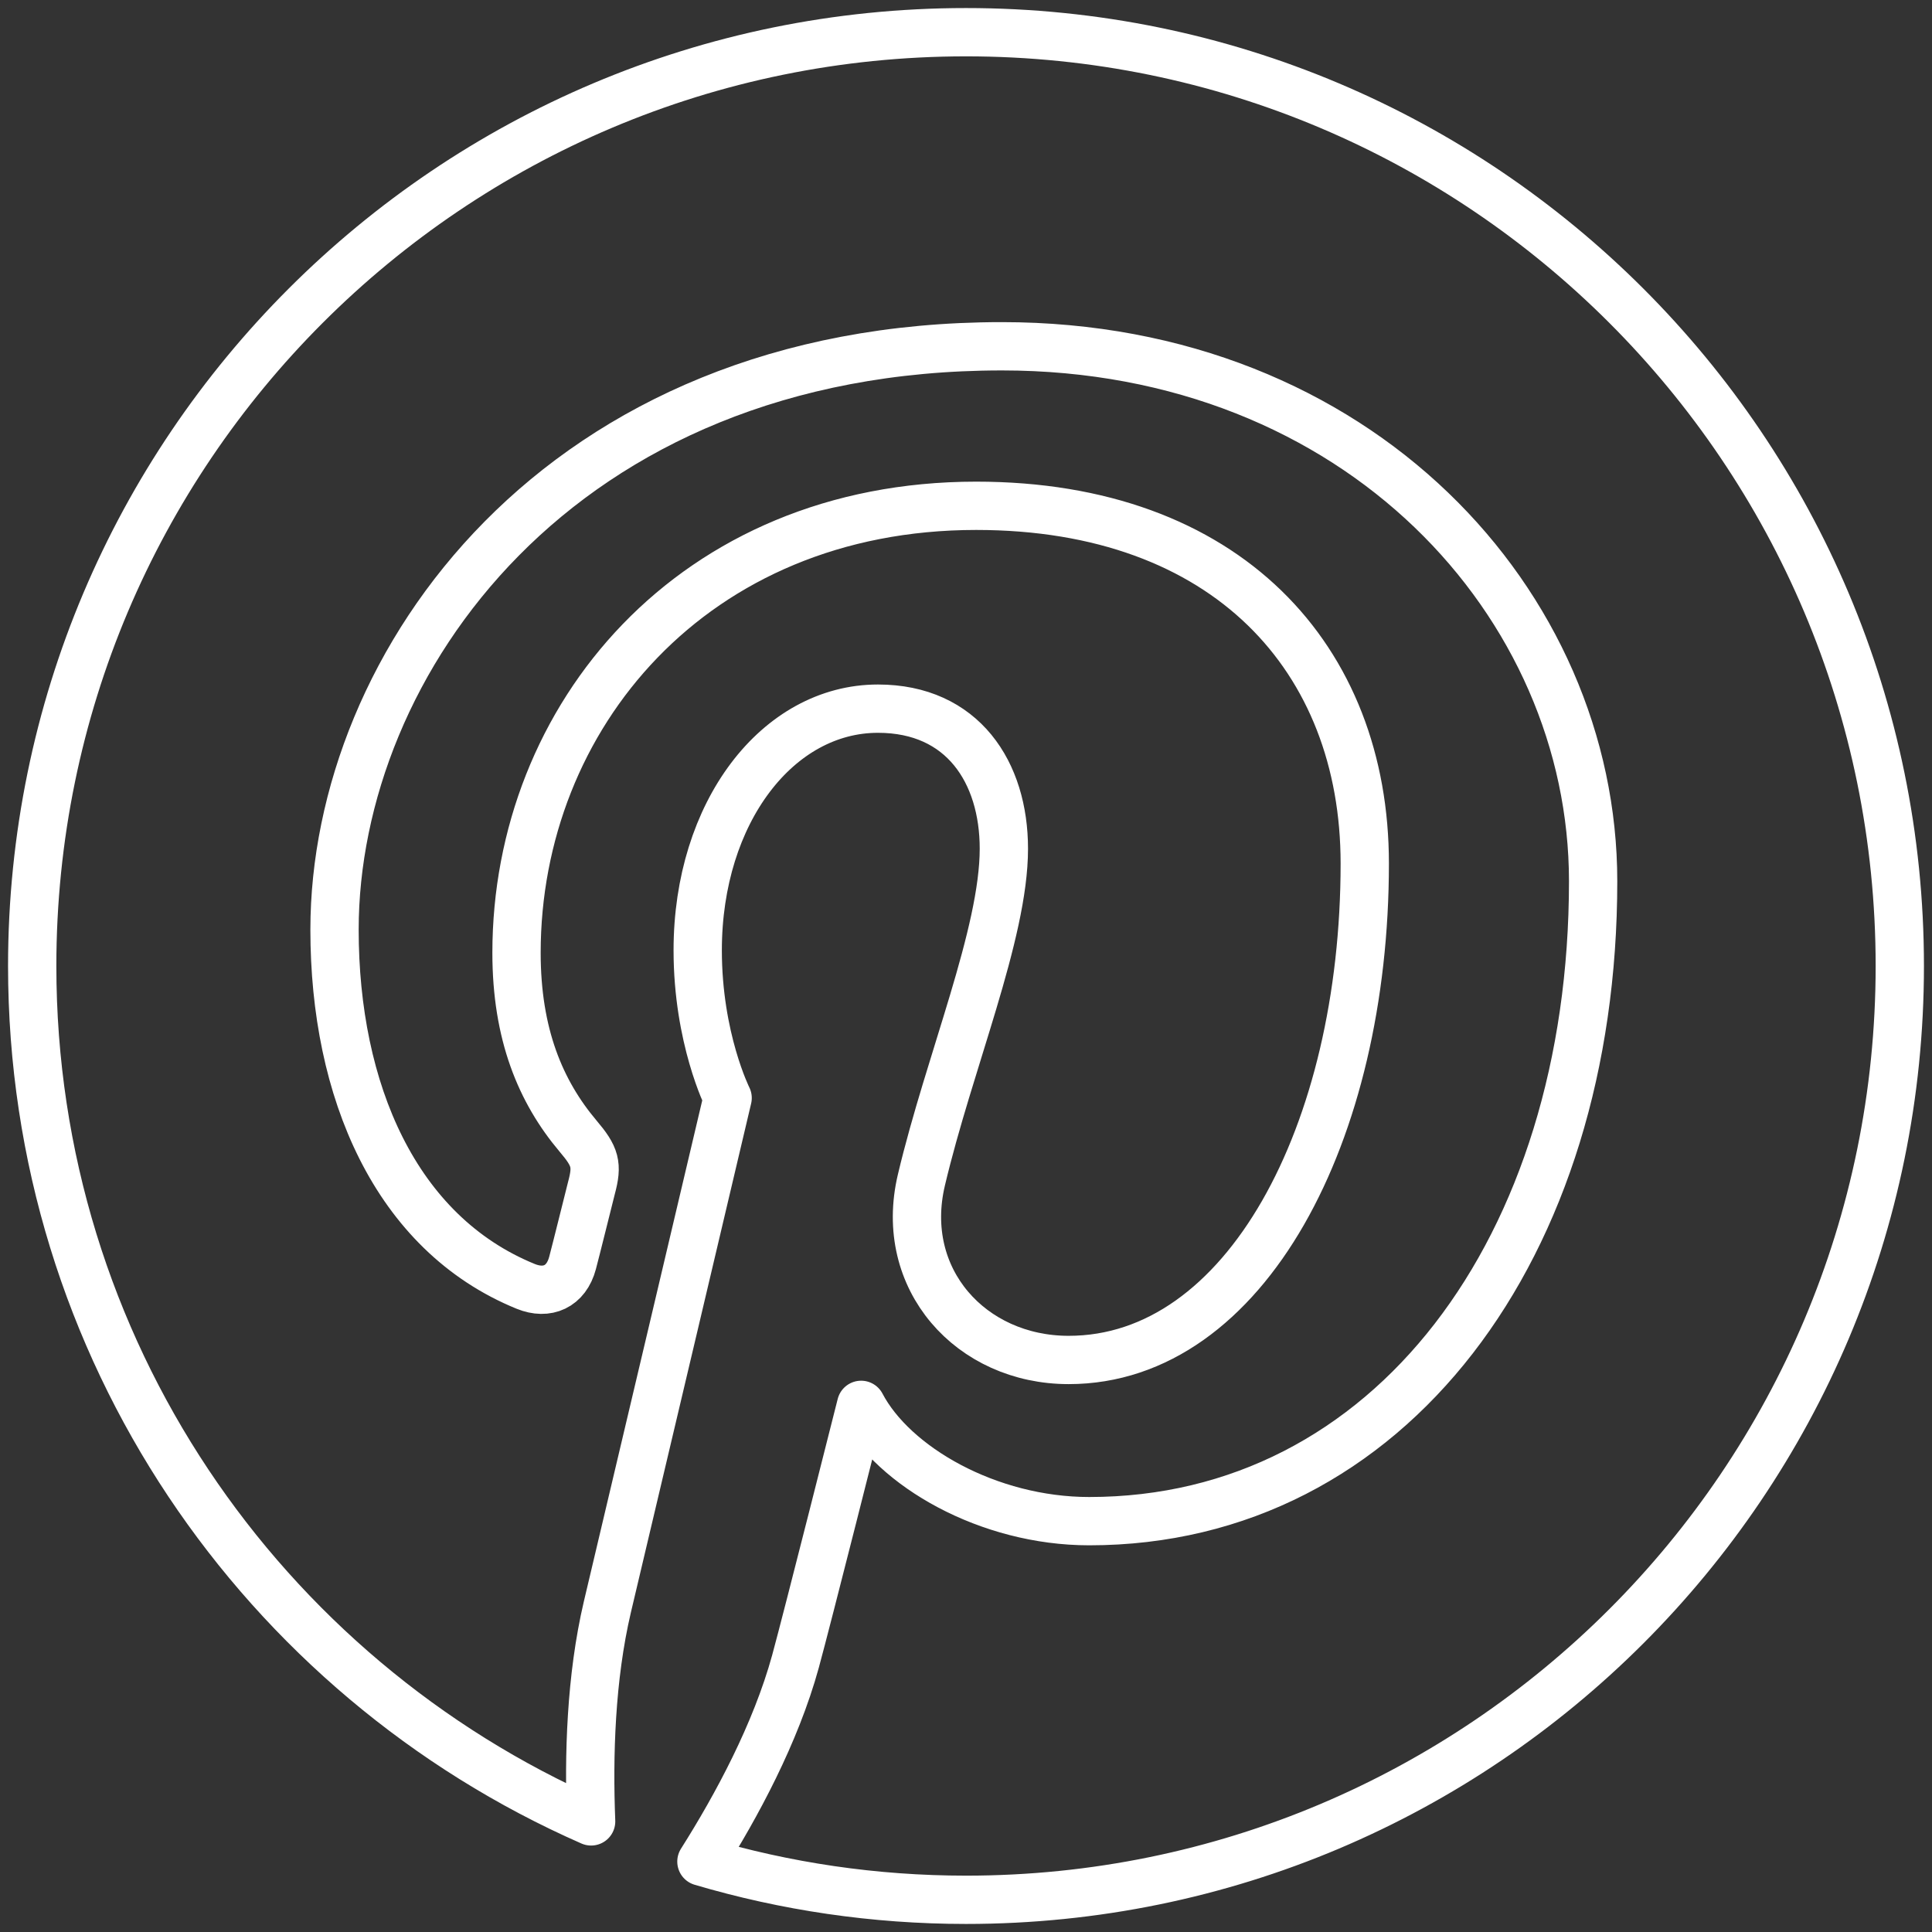 <svg width="60" height="60" viewBox="0 0 60 60" fill="none" xmlns="http://www.w3.org/2000/svg">
<rect x="0" y="0" width="60" height="60" fill="#333333" stroke="none"/>
<path d="M30.001 1C13.987 1 1 13.983 1 30C1 41.875 8.142 52.079 18.358 56.565C18.277 54.538 18.346 52.104 18.862 49.907C19.424 47.548 22.597 34.099 22.597 34.099C22.597 34.099 21.668 32.249 21.668 29.512C21.668 25.217 24.161 22.008 27.266 22.008C29.9 22.008 31.176 23.987 31.176 26.357C31.176 29.01 29.483 32.977 28.614 36.649C27.886 39.725 30.155 42.235 33.187 42.235C38.683 42.235 42.384 35.18 42.384 26.817C42.384 20.463 38.107 15.708 30.316 15.708C21.522 15.708 16.041 22.265 16.041 29.59C16.041 32.12 16.786 33.901 17.953 35.283C18.49 35.916 18.564 36.169 18.367 36.897C18.232 37.431 17.915 38.715 17.781 39.223C17.585 39.961 16.992 40.221 16.327 39.95C12.275 38.298 10.389 33.861 10.389 28.872C10.389 20.633 17.334 10.754 31.116 10.754C42.189 10.754 49.476 18.766 49.476 27.368C49.476 38.743 43.149 47.241 33.827 47.241C30.693 47.241 27.749 45.548 26.743 43.629C26.743 43.629 25.058 50.311 24.703 51.602C24.089 53.832 22.883 56.074 21.783 57.813C24.389 58.584 27.145 59 30.001 59C46.016 59 59 46.018 59 30C59 13.983 46.016 1 30.001 1Z" stroke="white" stroke-width="1.5" stroke-miterlimit="10" stroke-linecap="round" stroke-linejoin="round"/>
</svg>
